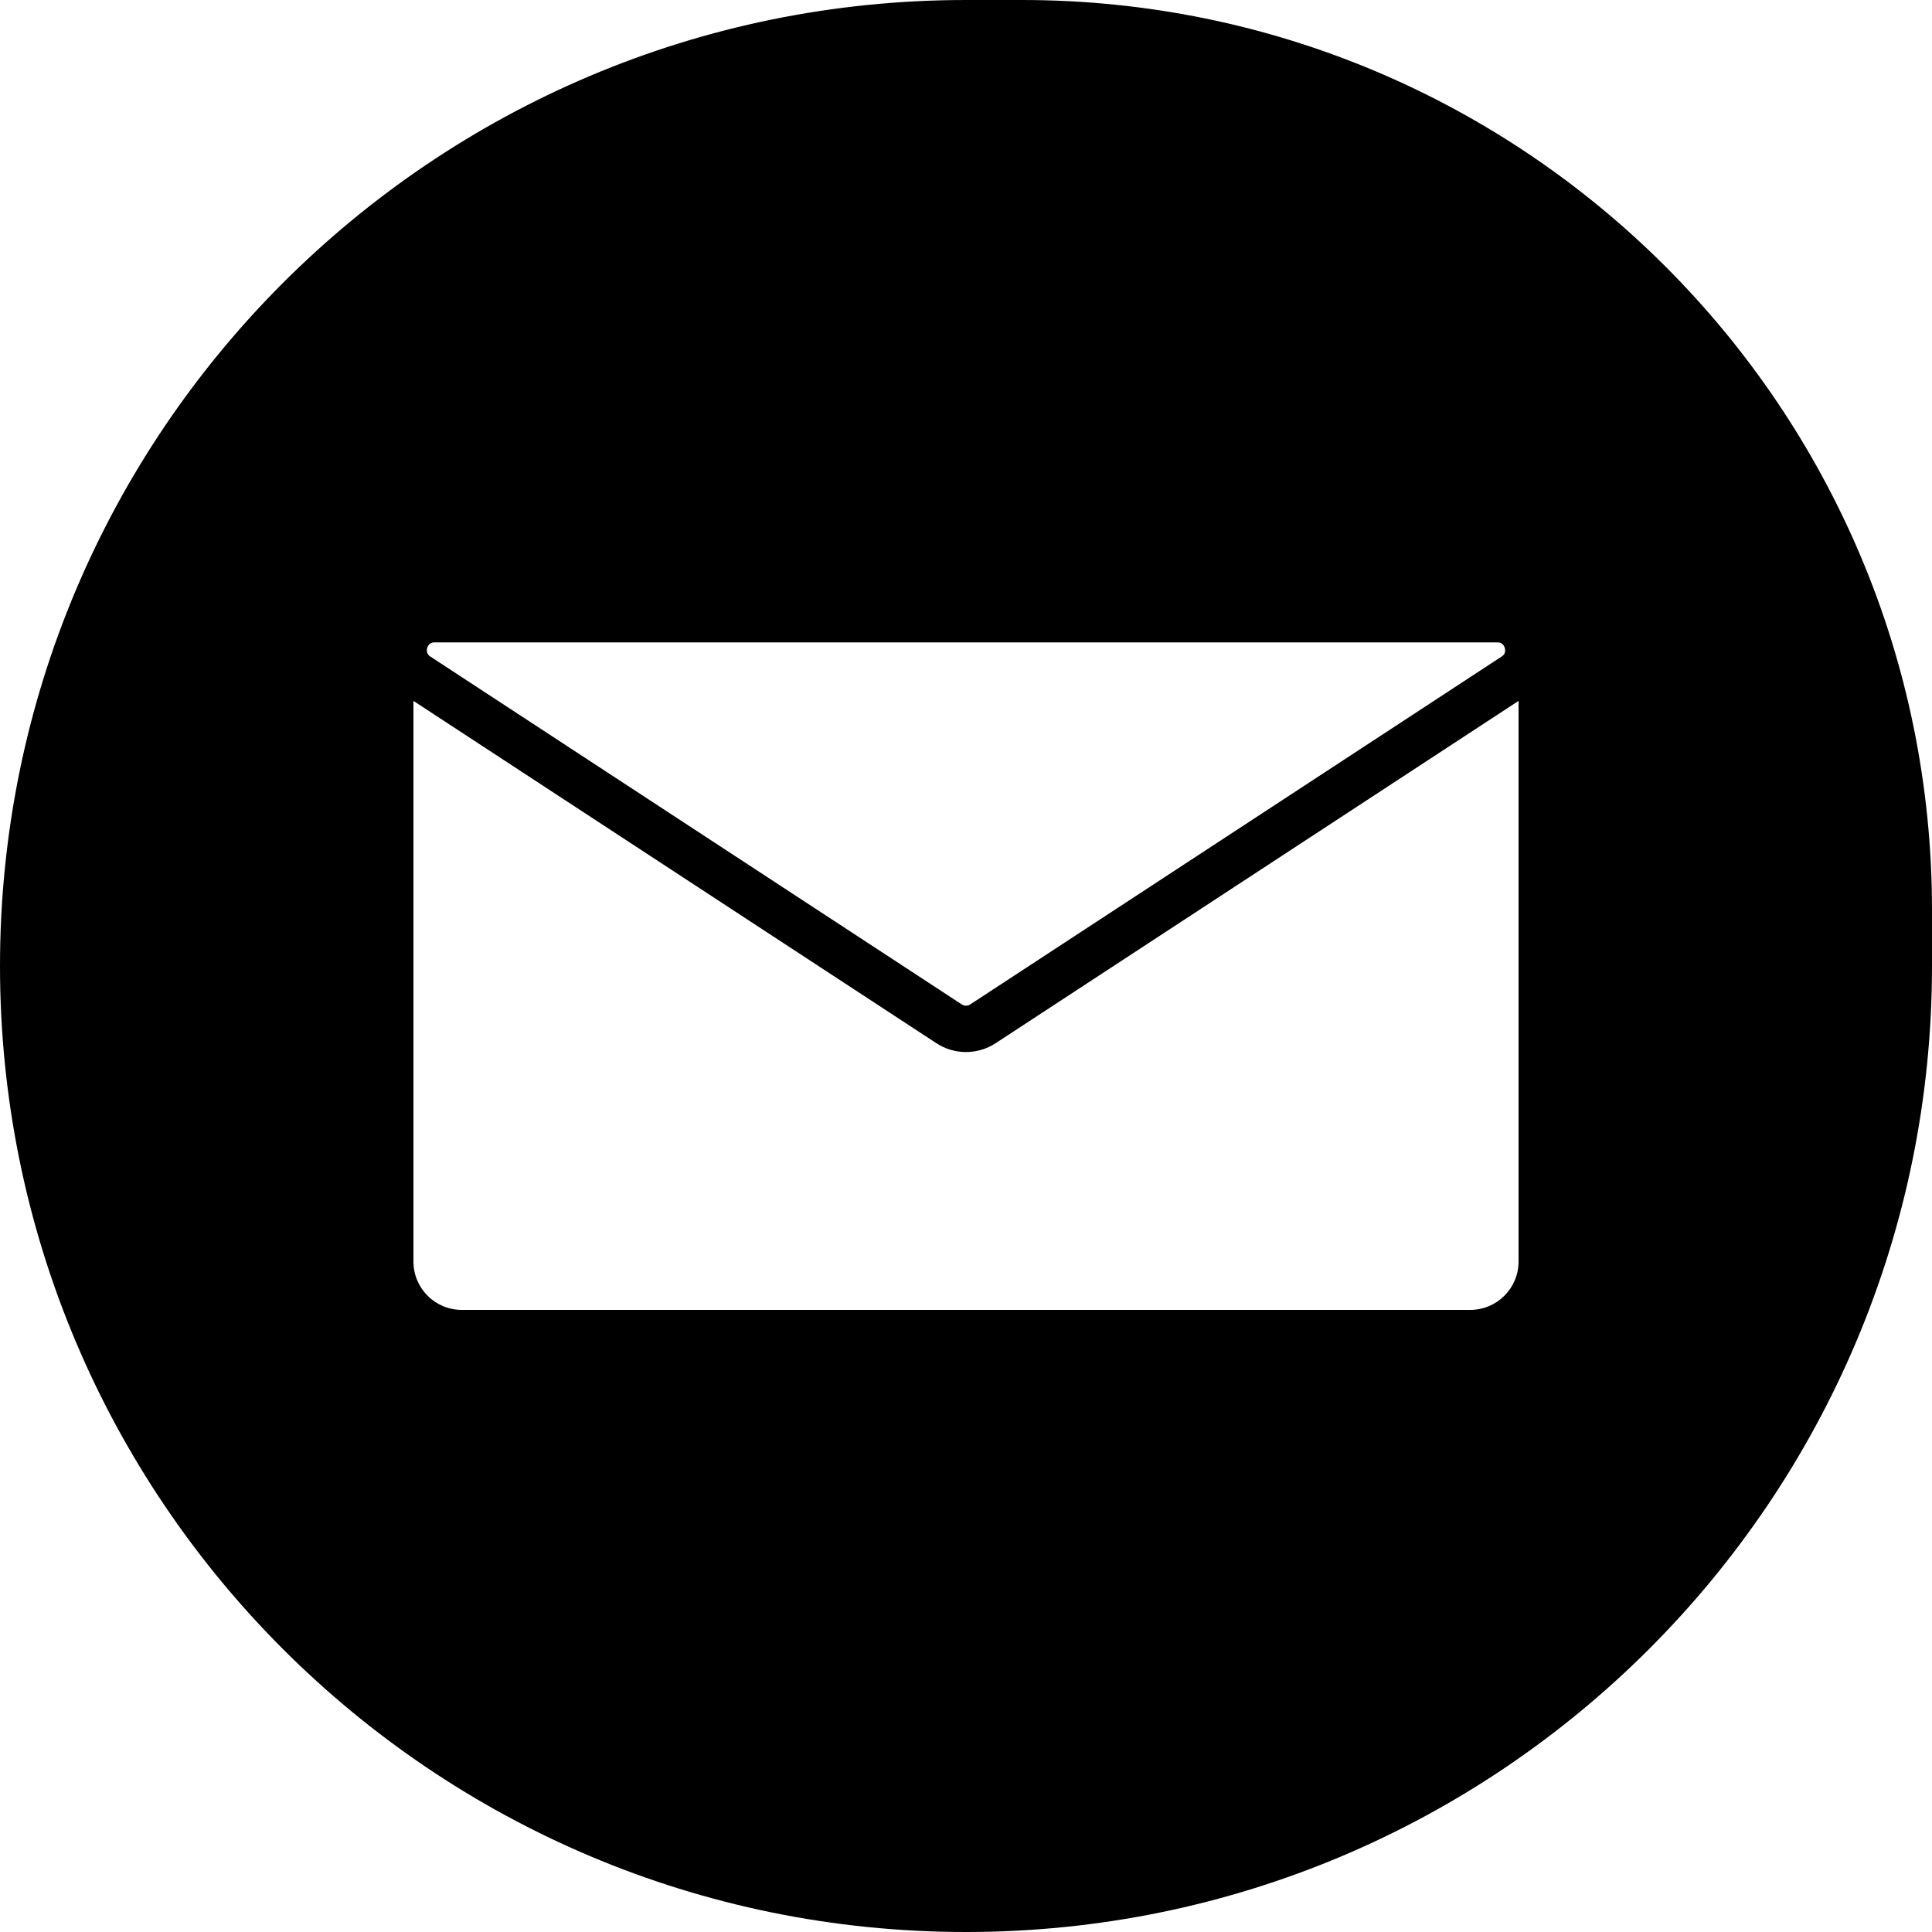 <svg width="500" height="500" viewBox="0 0 500 500" fill="none" xmlns="http://www.w3.org/2000/svg">
<path d="M0 250C0 111.929 111.929 0 250 0H264.5V161H111.5V161C109.015 161 107 163.015 107 165.5V189.5V326.5V326.5C107 333.404 112.596 339 119.5 339H380.5C387.404 339 393 333.404 393 326.5V326.5V189V164C393 162.343 391.657 161 390 161V161H264.5V0V0C394.563 0 500 105.437 500 235.5V250C500 388.071 388.071 500 250 500V500C111.929 500 0 388.071 0 250V250Z" fill="black"/>
<path d="M245.618 264.961L108.104 174.943C101.452 170.589 104.535 160.25 112.485 160.25L387.515 160.25C395.465 160.25 398.548 170.589 391.896 174.943L254.382 264.961C251.72 266.703 248.28 266.703 245.618 264.961Z" stroke="black" stroke-width="12"/>
</svg>
